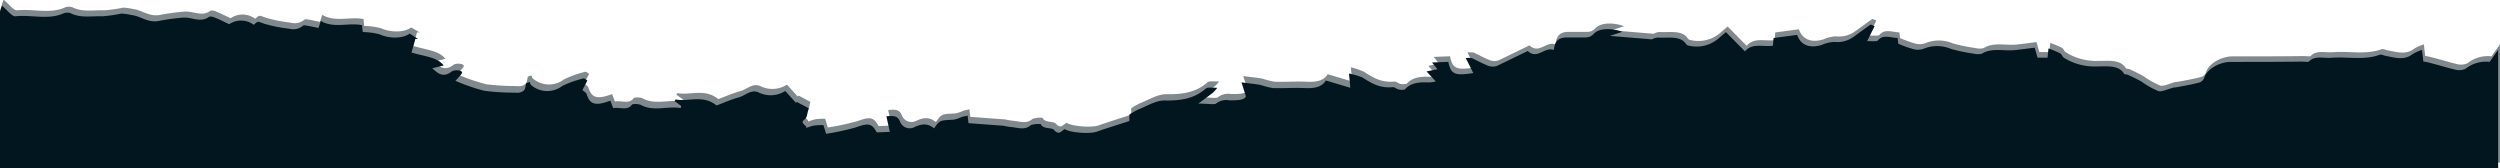 <svg id="Layer_1" data-name="Layer 1" xmlns="http://www.w3.org/2000/svg" viewBox="0 0 500.37 33.72"><defs><style>.cls-1{fill:#01161E;}.cls-2{opacity:0.5;}</style></defs><title>sharp-paper-bottom</title><path class="cls-1" d="M500,200V176.26l-1.71,2.4a6.49,6.49,0,0,0-4.81,1.39,3.14,3.14,0,0,1-1.91.21c-1.84-.43-3.62-1-5.42-1.45-.37-.1-.75-.16-1.11-.23a1.7,1.7,0,0,1-.06-.5c-.08-.6-.15-1.21-.22-1.81a8.66,8.66,0,0,0-1.94.87c-1.61,1.27-3.41.68-5.21.35-.44-.08-1-.36-1.29-.26-3.13,1.18-6.52.34-9.76.62-1.51.12-3.31-.5-4.45.76-.12.12-.91,0-1.39,0-4.78.06-9.55.06-14.33.06-2.33.06-4.66,1.5-5.19,3.1a1.56,1.56,0,0,1-.92,1c-1.56.43-3.2.7-4.81,1-.2,0-.41,0-.61.1-1,.23-2.19.85-2.85.65a16.75,16.75,0,0,1-3.38-1.9c-.87-.5-1.82-.94-2.76-1.38-.21-.09-.67-.06-.73-.18-1.08-1.82-3.42-1.48-5.56-1.48a11.55,11.55,0,0,1-6.47-1.72c-.35-.23-.4-.67-.76-.89a21.31,21.31,0,0,0-2.35-1l-.19,1.85h-2l-.57-2c-1.51.19-2.71.36-3.93.49-2.2.24-4.63-.53-6.63.71a3.22,3.22,0,0,1-1.63,0,34.69,34.69,0,0,1-4.51-.93,7.16,7.16,0,0,0-5.67,0,3.58,3.58,0,0,1-2,0,22.89,22.89,0,0,1-2.94-1.07l-.12-1.15c-1.42,0-2.9-.8-4,.53-.17.21-1.28.11-2.11.11l1.5-3-.79-.32c-.69.47-1.4,1-2.07,1.48-1.42,1-2.65,2.26-5.3,2a7.05,7.05,0,0,0-2.39.59c-2.48.79-4.29,0-4.95-2l-4.73.63-.12,1.53c-1.89.31-4.1-.63-5.61,1.14l-3.8-3.85c-.63.54-1.1.92-1.53,1.31a6.7,6.7,0,0,1-5.78,1.42,1.11,1.11,0,0,1-.61-.26c-1.16-1.88-3.69-1.23-5.74-1.38a2.81,2.81,0,0,0-1.15.36l-8.41-.7,2.49-.81c-2.16-.79-4.63-.77-5.73.41-.77.82-1.49.72-2.46.72H313.6c-1.67,0-2.42.72-2.6,2.51-1.86-.72-3.31,2-5.22.2-2.09,1-4.11,2-6.21,3a2.76,2.76,0,0,1-1.61,0c-1.19-.47-2.26-1.06-3.4-1.59a4.74,4.74,0,0,0-1.19,0l1.51,3c-3.71.59-4.51.24-5-2.24l-3.26.13,1.08,1.34-2.18.45,1.85,2a6.84,6.84,0,0,1-1.42.2c-2-.11-3.67.12-4.76,1.4a2.68,2.68,0,0,1-1.26,0c-.41-.09-.78-.46-1.11-.46-2.72.27-4.4-.83-6.14-1.94A15.39,15.39,0,0,0,270,181l.26,2.85-4.9-1.46c-.67,1.17-2,1.63-4.18,1.52s-4.3.07-6.44,0a18.27,18.27,0,0,1-2.42-.62c-1.1-.21-2.24-.31-3.84-.52l.89,2.81c-.34.78-1.77.78-3.34.78a3.25,3.25,0,0,0-2.64.65c-.32.26-1.89,0-3.54,0,1.24-.92,2.12-1.55,2.94-2.21a6.34,6.34,0,0,0,.84-.95c-.78,0-2-.14-2.28.14-2.12,1.89-4.74,2.49-8.29,2.4-1.74,0-3.56,1.15-5.3,1.83a12.9,12.9,0,0,0-1.72,1v1.28c-2.39.78-4.53,1.43-6.53,2.14-1.39.49-5.39.2-6.39-.52-.67.32-1.13,1.37-2.21.12-.39-.45-2.25-.1-2.59-1.12a5,5,0,0,0-2,.2c-1.16,1.06-2.5.54-3.82.4a11.72,11.72,0,0,1-1.66-.27l-7-.52-.17-1.51c-.49.12-.88.18-1.23.29a6.83,6.83,0,0,1-1.6.53c-2.75.13-2.75.1-3.89,1.73-1.21-1-2.37-1-4-.21l-.18.08a2.07,2.07,0,0,1-2.65-1.27c-.38-.88-.92-1.24-2.71-1l.69,3.1-2.62.11c-1-1.86-1.68-1.9-4.2-1a48.73,48.73,0,0,1-5.94,1.28l-.54-1.75a17.33,17.33,0,0,0-1.91.1,9,9,0,0,0-1.52.49c.23-.58-1.45-.9-.34-1.71.6-.44.51-1.3.83-2.25l-2.4-1.26-.14.19-2.16-2.38a5.4,5.4,0,0,1-5.33.29c-1.53-.68-2.66.64-4,1-1.62.45-3.11,1.13-4.41,1.61-2.75-2.23-5.69-.68-8.2-1.21l-.19.33,1.32,1-.13.4c-2.65-.46-5.41.78-8-.65a3.2,3.2,0,0,0-1.71-.08c-.85,1.37-2.48.47-3.78.74l-.57-1.49c-3,1.11-4.09.78-4.75-1.32-.1-.32-.63-.6-.85-.79l1-1.93-.66-.44a21.3,21.3,0,0,0-4.36,1.53,4.94,4.94,0,0,1-6.21-.15c-.21-.16-.22-.44-.32-.65l-.7.26c-.15.46-.11,1.08-.48,1.47a2,2,0,0,1-1.63.41,45.29,45.29,0,0,1-6.27-.37,38.09,38.09,0,0,1-5.78-2c.25-.27.68-.72,1.06-1.18.15-.18.34-.43.26-.59a1.12,1.12,0,0,0-.77-.31,2.42,2.42,0,0,0-1.19.14c-1.81,1.47-2.84.45-4-.56l2.3-.57c-1.3-1.69-3.86-1.79-6.45-2.59l.76-2.7h.55L82,173c-1.44,1.07-4.17,1-6,.16a13.44,13.44,0,0,0-3.39-.46,12.47,12.47,0,0,1-.12-1.38c-2.7-.57-5.69.71-8.28-.85l-.46,1.4c-1.07-.18-2.88-.66-3.07-.47a3,3,0,0,1-2.79.63,29.54,29.54,0,0,1-5-1c-1.32-.46-1.21-.61-2.1.22a4.22,4.22,0,0,0-4.92-.12c-1-.47-2-1-3-1.38a1.8,1.8,0,0,0-1-.13c-1.63,1.27-3.39.12-5.06.18a40.2,40.2,0,0,0-5.11.69c-2.21.37-3.51-1-5.39-1.2A10.77,10.77,0,0,0,24.3,169a30.33,30.33,0,0,1-3.79.54c-2.12-.08-4.36.4-6.36-.61a2.07,2.07,0,0,0-1.39,0c-3,1.4-6.47.26-9.67.61-.7.07-1.7-1.31-2.7-2.13A6.28,6.28,0,0,0,0,168.57V200H500Z" transform="translate(0 -166.28)"/><g class="cls-2"><path class="cls-1" d="M500.37,198.89V175.15l-1.71,2.4a6.5,6.5,0,0,0-4.81,1.39,3.13,3.13,0,0,1-1.91.21c-1.84-.44-3.62-1-5.42-1.45-.37-.1-.75-.16-1.11-.23a1.7,1.7,0,0,1-.06-.5c-.08-.6-.15-1.21-.22-1.81a9.57,9.57,0,0,0-1.94.86c-1.61,1.27-3.41.68-5.21.36-.44-.08-1-.37-1.29-.26-3.13,1.17-6.52.34-9.76.61-1.51.13-3.32-.49-4.46.77-.12.12-.91,0-1.39,0-4.78.06-9.55.06-14.33.06-2.33.06-4.66,1.5-5.19,3.1a1.54,1.54,0,0,1-.92,1c-1.56.42-3.2.7-4.81,1-.2,0-.41,0-.61.09-1,.24-2.19.86-2.85.65a16.77,16.77,0,0,1-3.38-1.89c-.87-.5-1.82-.94-2.76-1.39-.21-.09-.67-.06-.73-.17-1.08-1.82-3.42-1.48-5.56-1.48a11.57,11.57,0,0,1-6.47-1.72c-.35-.23-.4-.67-.76-.89a21.31,21.31,0,0,0-2.35-1l-.19,1.84h-2l-.57-2c-1.51.19-2.71.36-3.93.49-2.2.24-4.63-.54-6.63.71a3.22,3.22,0,0,1-1.63,0,35.19,35.19,0,0,1-4.52-.93,7.16,7.16,0,0,0-5.67,0,3.58,3.58,0,0,1-2,0,25.89,25.89,0,0,1-2.94-1.08l-.12-1.14c-1.42,0-2.9-.81-4,.52-.17.22-1.28.12-2.11.12l1.5-3-.79-.32c-.69.46-1.4,1-2.07,1.48-1.42,1-2.65,2.26-5.3,2a6.88,6.88,0,0,0-2.39.59c-2.48.79-4.29,0-4.95-2l-4.73.63-.12,1.53c-1.89.3-4.1-.63-5.61,1.14l-3.8-3.85c-.63.54-1.1.91-1.53,1.31a6.72,6.72,0,0,1-5.78,1.42,1.19,1.19,0,0,1-.61-.26c-1.16-1.88-3.69-1.23-5.74-1.38a2.81,2.81,0,0,0-1.15.36l-8.41-.7,2.49-.81c-2.16-.79-4.64-.77-5.74.4-.77.83-1.49.73-2.46.73h-2.92c-1.67,0-2.42.72-2.6,2.51-1.86-.72-3.31,2-5.22.2-2.09,1-4.11,2-6.21,3a2.76,2.76,0,0,1-1.61,0c-1.19-.47-2.26-1.07-3.4-1.59a4.74,4.74,0,0,0-1.19,0l1.51,3c-3.71.59-4.51.23-5-2.24l-3.26.13,1.08,1.34-2.18.45,1.85,2a7.48,7.48,0,0,1-1.42.2c-2-.11-3.67.12-4.76,1.4a2.68,2.68,0,0,1-1.26,0c-.41-.09-.78-.46-1.11-.46-2.72.27-4.4-.83-6.14-1.95a16.25,16.25,0,0,0-2.65-.91l.26,2.85-4.9-1.46c-.67,1.17-2,1.62-4.18,1.51s-4.3.07-6.44,0a15.92,15.92,0,0,1-2.42-.62c-1.1-.2-2.24-.3-3.85-.51l.89,2.81c-.34.78-1.77.78-3.34.78a3.26,3.26,0,0,0-2.64.65c-.32.26-1.89,0-3.54,0,1.24-.92,2.12-1.55,2.94-2.21a5.4,5.4,0,0,0,.84-.95c-.78,0-2-.14-2.28.13-2.12,1.9-4.74,2.5-8.29,2.41-1.74,0-3.56,1.15-5.3,1.83a13.57,13.57,0,0,0-1.72,1v1.28c-2.39.78-4.53,1.43-6.53,2.14-1.39.49-5.39.19-6.39-.53-.67.33-1.13,1.37-2.21.13-.39-.45-2.25-.11-2.59-1.12a4.85,4.85,0,0,0-2,.2c-1.16,1.06-2.5.54-3.82.4a12,12,0,0,1-1.66-.28l-7-.51-.17-1.52c-.49.13-.88.19-1.23.3a6.83,6.83,0,0,1-1.6.53c-2.75.13-2.75.1-3.89,1.73-1.21-1-2.37-1-4-.21a.75.75,0,0,1-.18.07,2.06,2.06,0,0,1-2.65-1.26c-.38-.88-.92-1.24-2.72-1l.69,3.1-2.62.1c-1-1.85-1.68-1.89-4.2-1a47.93,47.93,0,0,1-5.94,1.28l-.54-1.75a15.38,15.38,0,0,0-1.91.1,9.28,9.28,0,0,0-1.52.49c.23-.58-1.45-.9-.34-1.72.6-.43.51-1.29.83-2.24l-2.4-1.27-.14.2-2.16-2.38a5.4,5.4,0,0,1-5.33.29c-1.53-.68-2.66.64-4,1-1.62.45-3.11,1.13-4.41,1.6-2.75-2.22-5.69-.68-8.2-1.2l-.19.33,1.32.95-.13.4c-2.65-.47-5.41.78-8-.65a3.2,3.2,0,0,0-1.71-.08c-.85,1.37-2.48.47-3.78.74l-.57-1.49c-3,1.11-4.09.78-4.75-1.32-.1-.32-.63-.6-.85-.79l1-1.93-.66-.45a21.34,21.34,0,0,0-4.36,1.54,4.94,4.94,0,0,1-6.22-.16c-.21-.15-.22-.43-.32-.65l-.7.27c-.15.45-.11,1.07-.48,1.47a2,2,0,0,1-1.63.41,45.39,45.39,0,0,1-6.27-.37,38.87,38.87,0,0,1-5.78-2c.25-.27.68-.72,1.06-1.19.15-.17.34-.42.26-.59a1.14,1.14,0,0,0-.77-.3,2.31,2.31,0,0,0-1.19.14c-1.81,1.46-2.84.45-4-.57l2.3-.56c-1.3-1.69-3.86-1.79-6.45-2.59l.76-2.7H84l-1.71-1c-1.44,1.08-4.17,1-6,.17a13.32,13.32,0,0,0-3.39-.46,12.69,12.69,0,0,1-.12-1.38c-2.7-.57-5.69.71-8.28-.85l-.46,1.4c-1.07-.19-2.88-.66-3.07-.47a3,3,0,0,1-2.79.63,28.62,28.62,0,0,1-5-1c-1.32-.45-1.21-.6-2.1.23a4.22,4.22,0,0,0-4.92-.12c-1-.47-2-.95-3-1.38a1.8,1.8,0,0,0-1-.14c-1.63,1.28-3.39.13-5.06.19a40.6,40.6,0,0,0-5.12.69c-2.21.37-3.51-1-5.39-1.2a9.85,9.85,0,0,0-1.95-.27,28.33,28.33,0,0,1-3.79.53c-2.12-.07-4.36.41-6.36-.61a2.2,2.2,0,0,0-1.39,0c-3,1.4-6.47.27-9.67.61-.7.07-1.7-1.31-2.7-2.12a6,6,0,0,0-.39,1.18v31.43H500.37Z" transform="translate(0 -166.28)"/></g></svg>